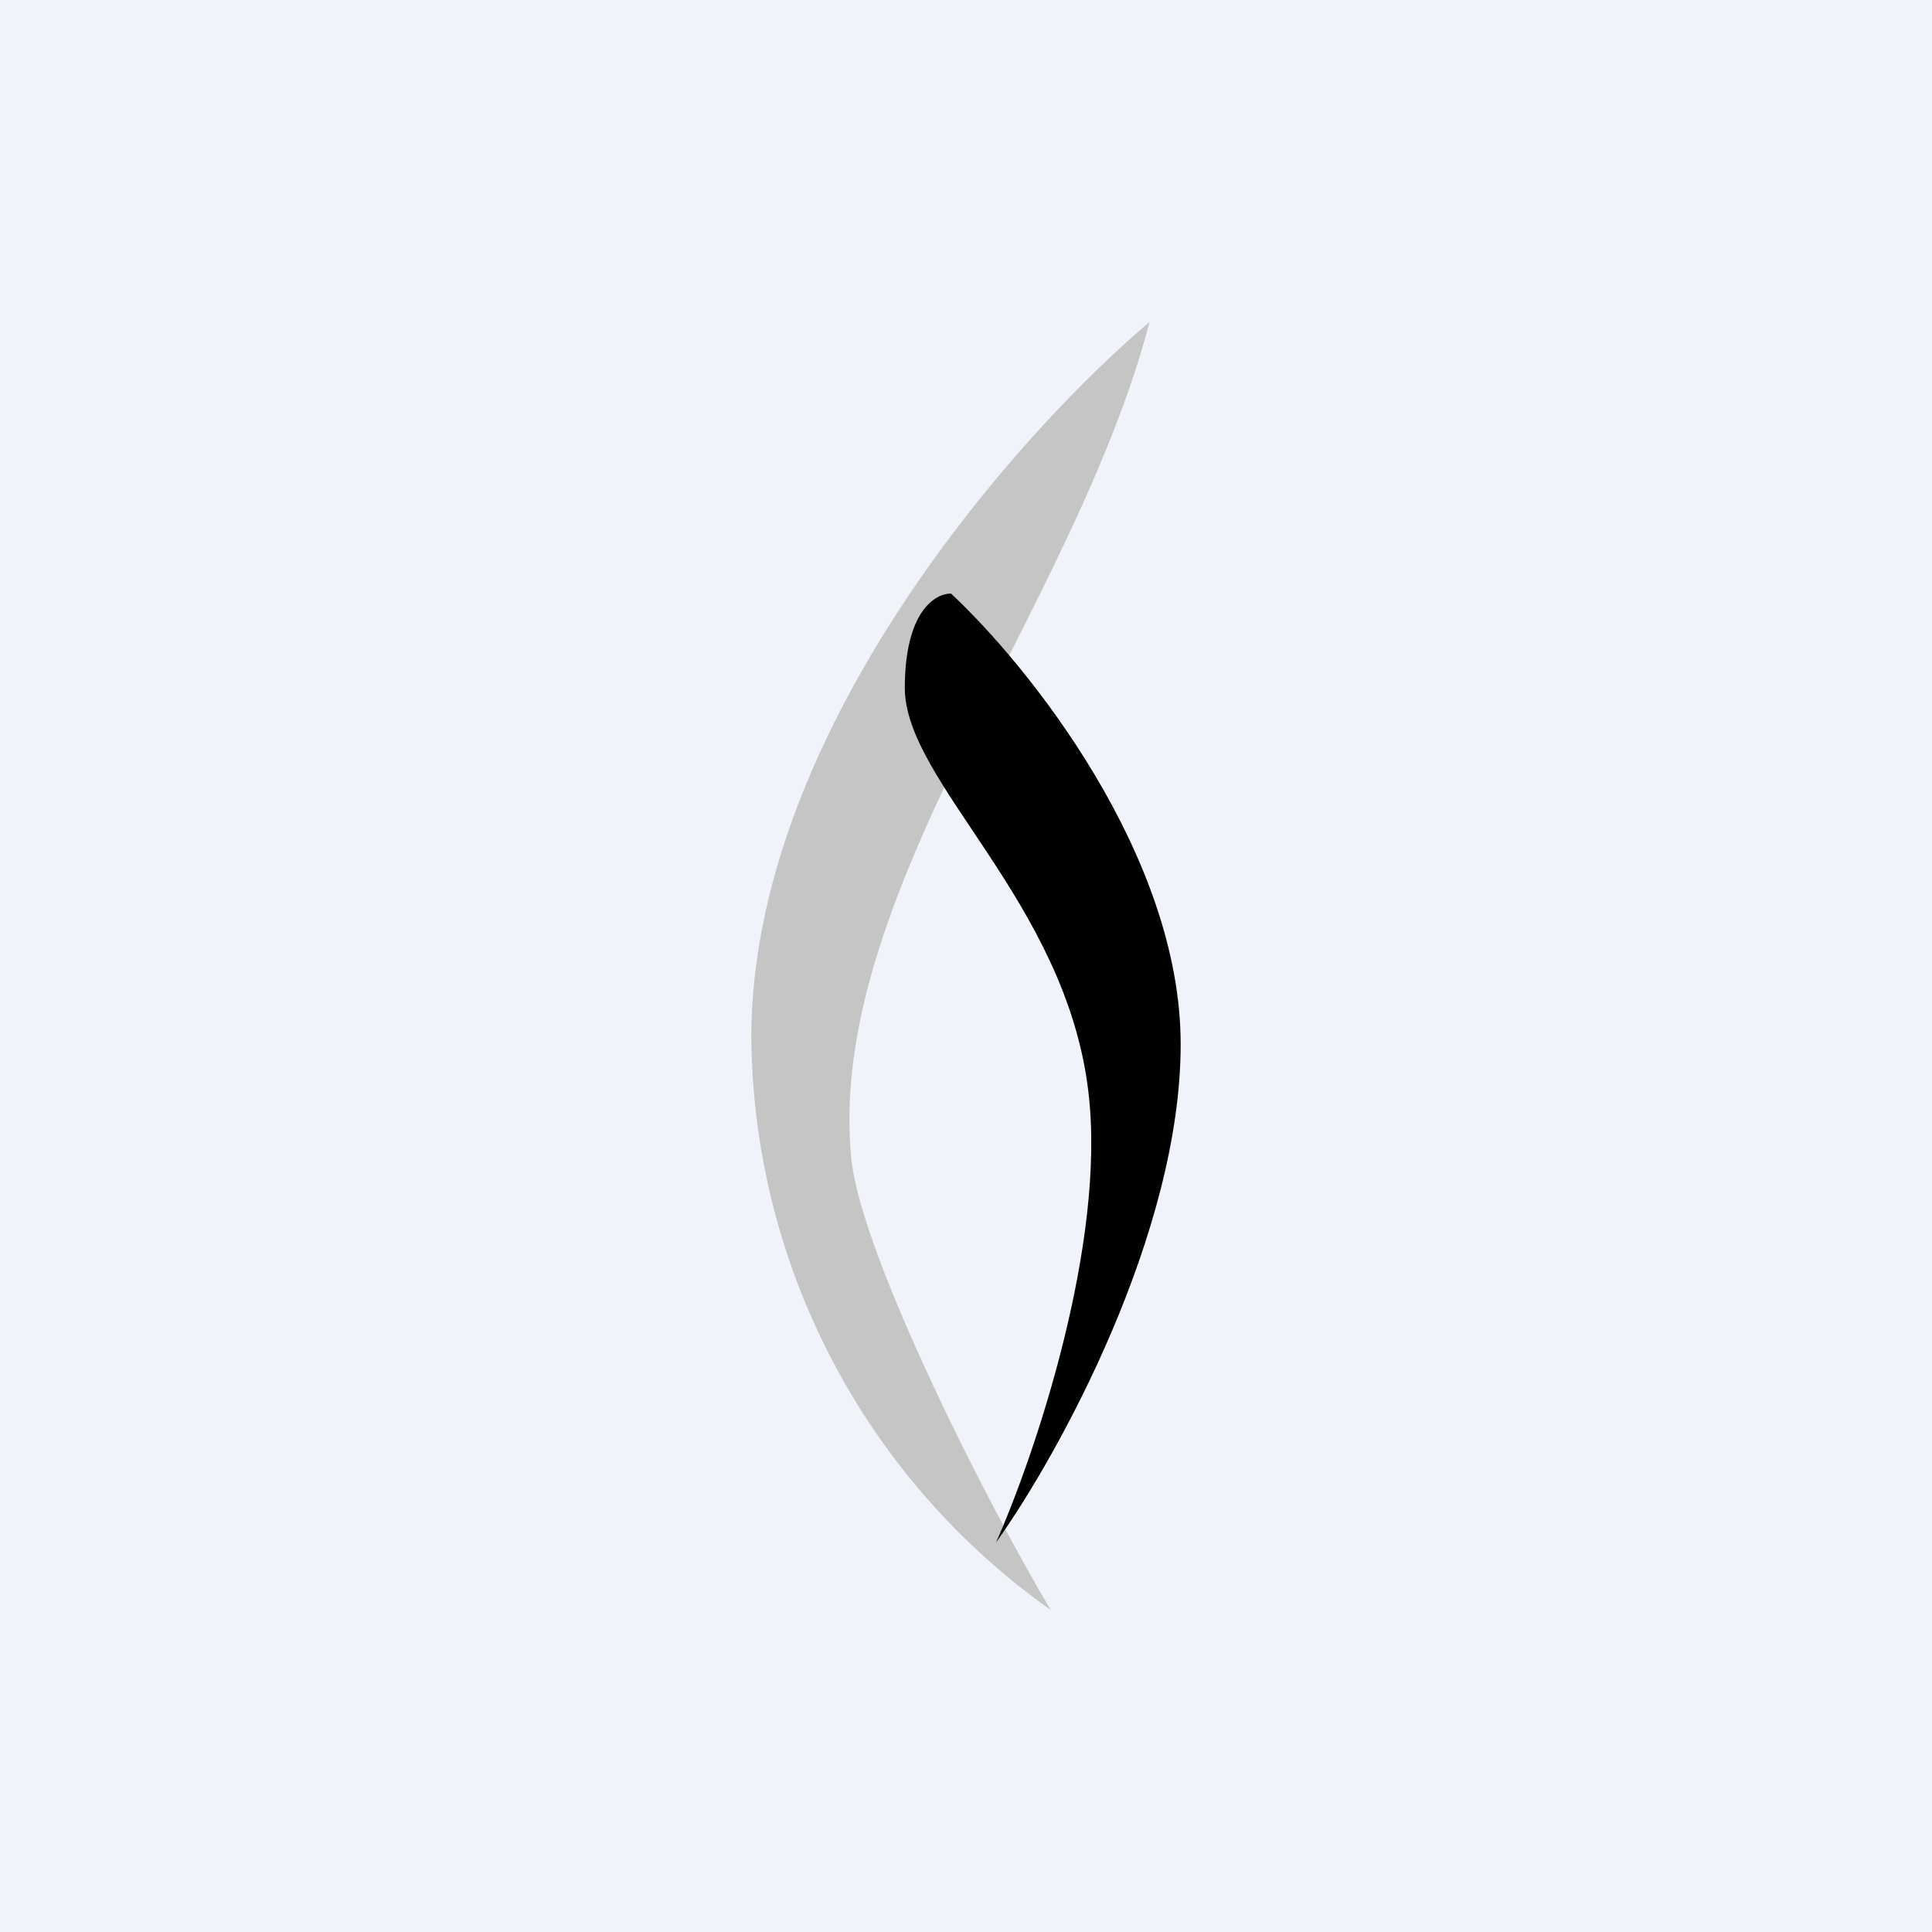 <!-- by TradingView --><svg width="18" height="18" viewBox="0 0 18 18" xmlns="http://www.w3.org/2000/svg"><path fill="#F0F3FA" d="M0 0h18v18H0z"/><path d="M7.93 10.78c.08.88 1.24 3.18 1.86 4.22A6.6 6.6 0 0 1 7 9.67C7 6.82 9.48 4.04 10.71 3c-.7 2.67-3.01 5.33-2.78 7.78Z" fill="#C5C5C5"/><path d="M11 9.73c0-1.77-1.43-3.54-2.14-4.2-.15 0-.43.17-.43.88 0 .88 1.5 1.99 1.71 3.76.17 1.41-.5 3.39-.86 4.2.58-.81 1.72-2.88 1.72-4.64Z"/></svg>